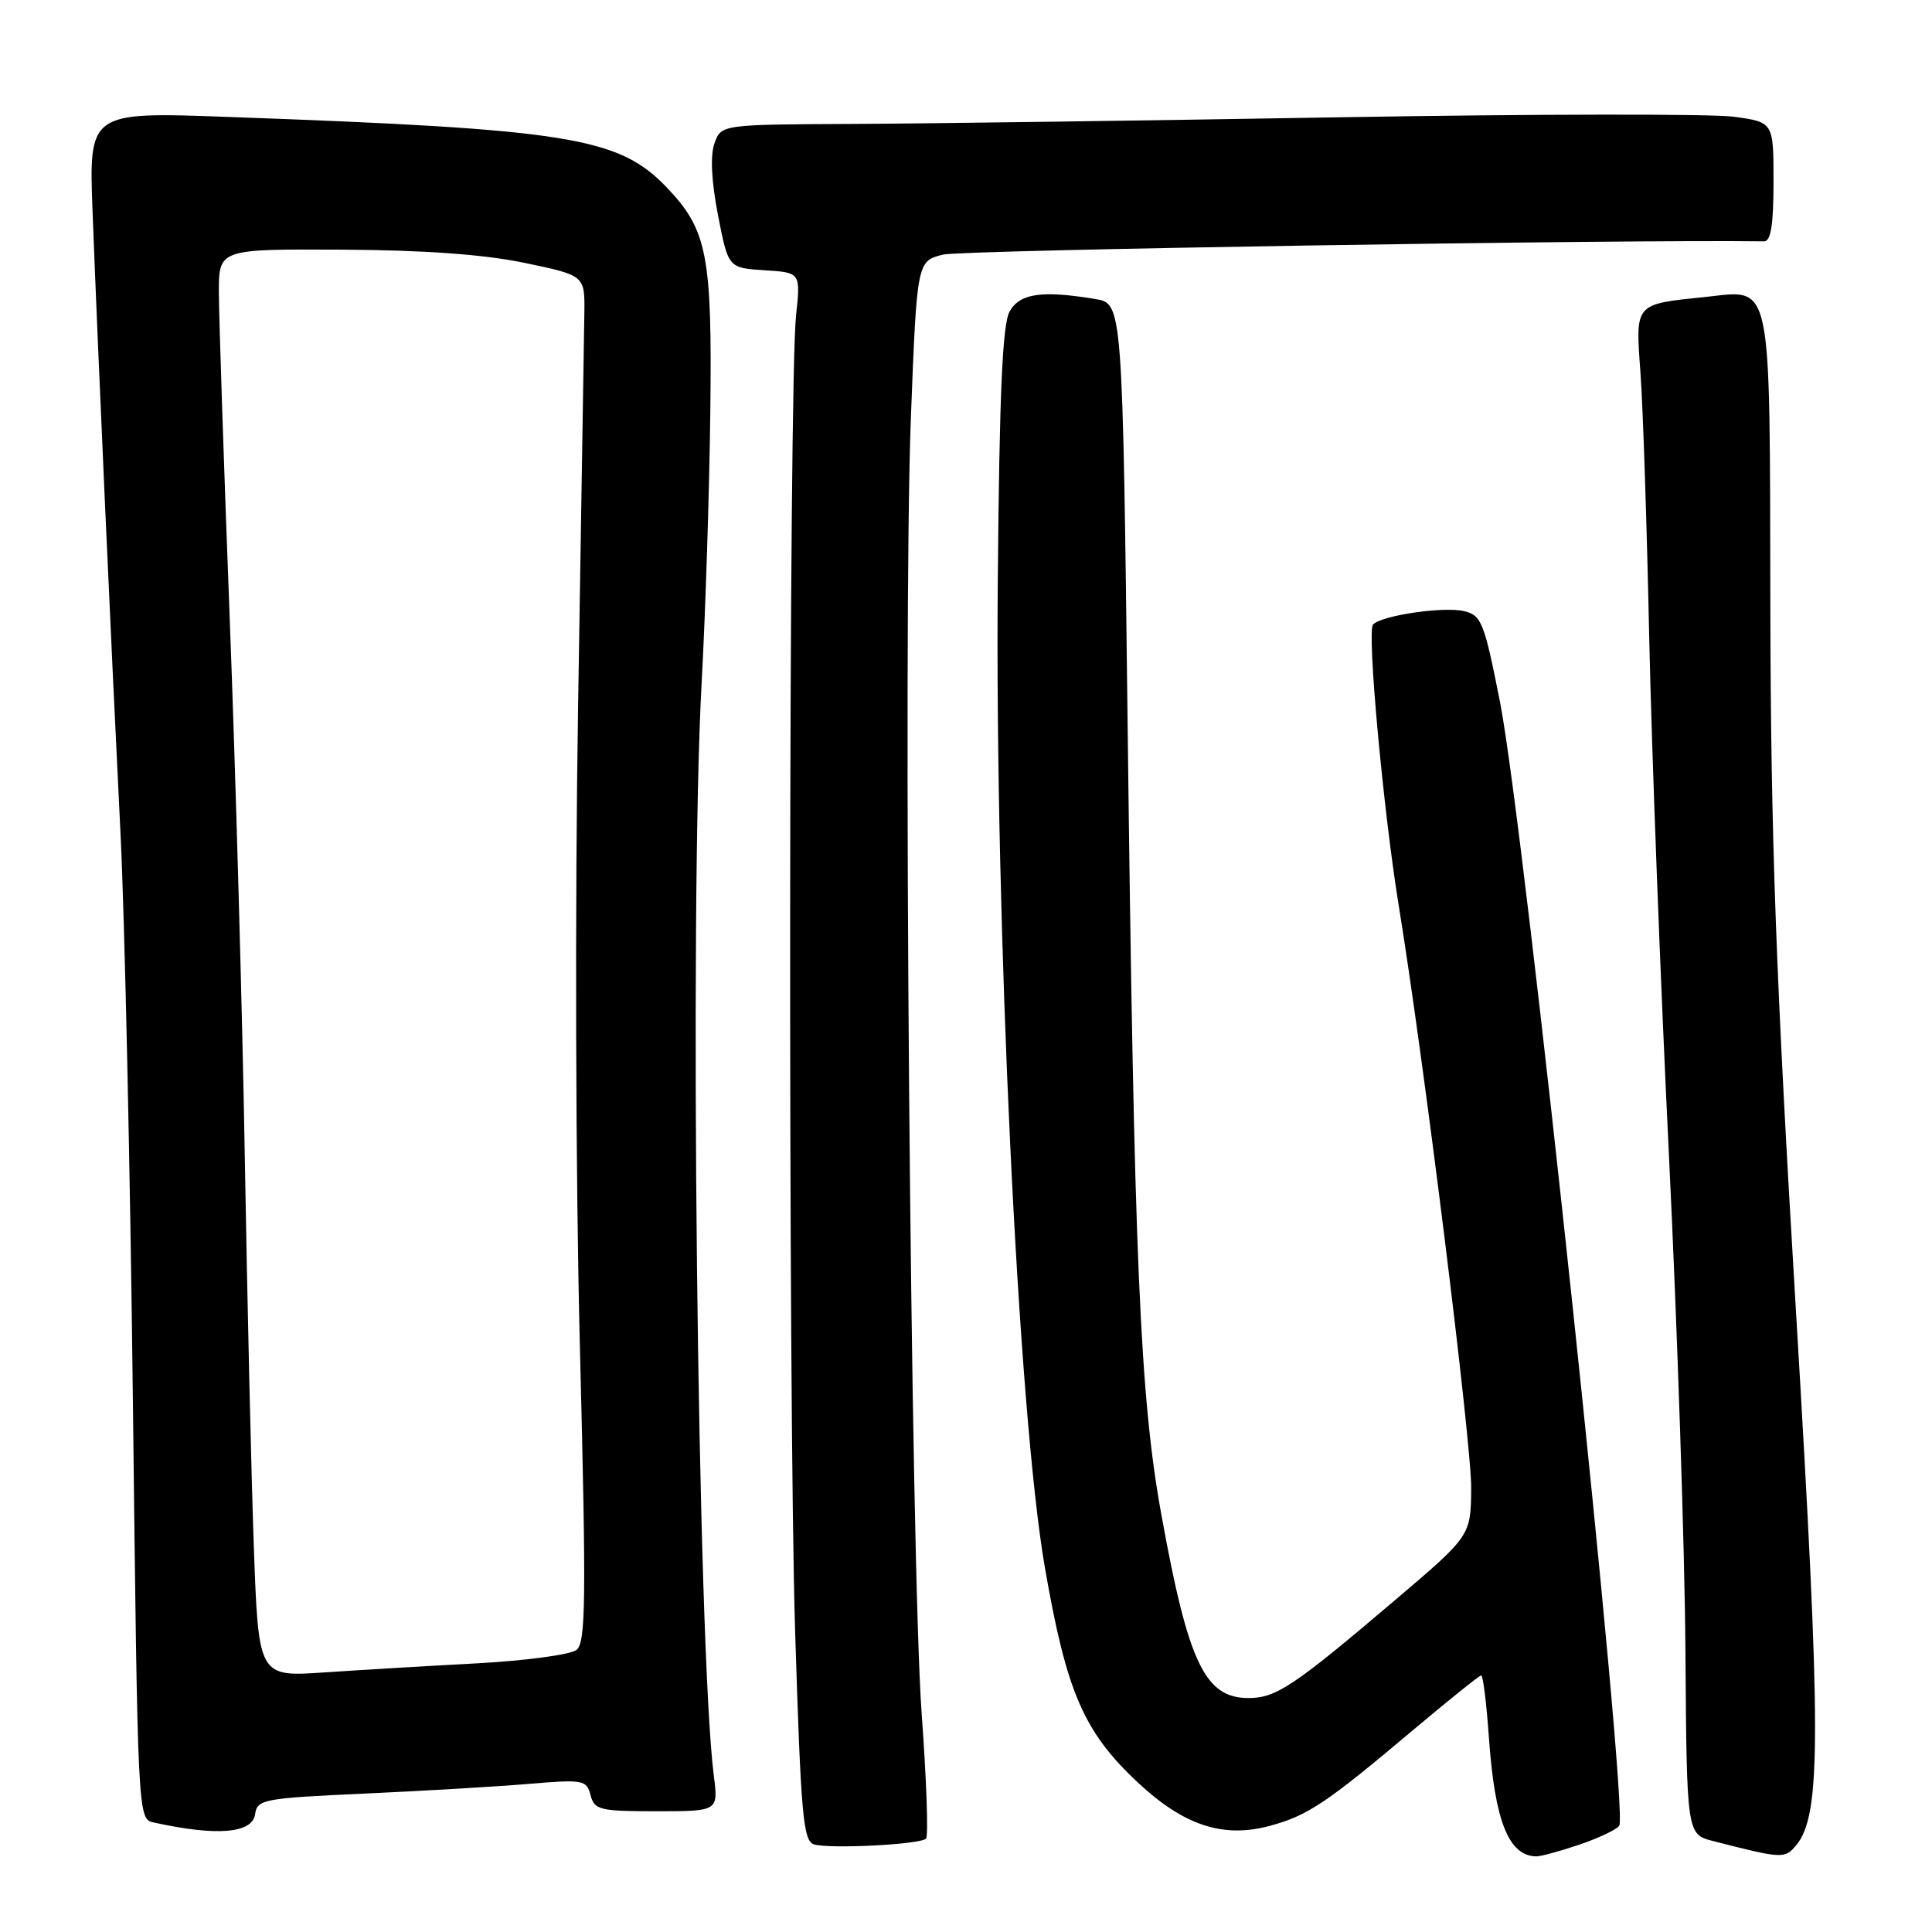 <?xml version="1.0" encoding="UTF-8" standalone="no"?>
<!DOCTYPE svg PUBLIC "-//W3C//DTD SVG 1.1//EN" "http://www.w3.org/Graphics/SVG/1.1/DTD/svg11.dtd" >
<svg xmlns="http://www.w3.org/2000/svg" xmlns:xlink="http://www.w3.org/1999/xlink" version="1.1" viewBox="0 0 256 256">
 <g >
 <path fill="currentColor"
d=" M 209.32 244.41 C 211.89 243.53 214.25 242.41 214.56 241.91 C 215.84 239.83 202.00 109.45 198.75 92.97 C 196.67 82.46 196.31 81.53 194.00 80.98 C 191.29 80.33 182.99 81.56 181.93 82.76 C 181.11 83.69 183.28 107.30 185.34 120.00 C 188.69 140.55 195.00 191.29 194.94 197.22 C 194.88 203.50 194.88 203.50 184.88 212.00 C 171.44 223.43 169.09 225.00 165.43 225.00 C 159.67 225.00 157.45 220.36 153.91 200.83 C 151.04 185.10 150.27 167.01 149.42 96.36 C 148.75 40.22 148.75 40.22 145.13 39.62 C 138.04 38.45 135.15 38.87 133.79 41.25 C 132.83 42.93 132.43 51.99 132.21 77.00 C 131.82 122.38 134.92 187.35 138.45 207.69 C 141.31 224.20 143.59 229.48 150.78 236.20 C 156.87 241.89 162.06 243.60 168.24 241.94 C 173.27 240.58 175.71 238.96 187.17 229.30 C 191.94 225.29 196.03 222.00 196.27 222.00 C 196.51 222.00 196.97 225.72 197.29 230.26 C 198.07 241.33 199.91 245.93 203.57 245.98 C 204.16 245.99 206.75 245.28 209.32 244.41 Z  M 238.00 244.51 C 241.35 240.47 241.34 229.94 237.96 173.50 C 235.31 129.35 234.64 110.98 234.58 80.40 C 234.49 36.29 234.93 38.41 225.95 39.35 C 216.52 40.33 216.70 40.11 217.37 49.40 C 217.70 53.85 218.22 69.65 218.53 84.50 C 218.85 99.35 220.02 130.18 221.14 153.00 C 222.25 175.82 223.24 205.42 223.33 218.78 C 223.50 243.05 223.50 243.05 227.00 243.95 C 236.15 246.30 236.49 246.32 238.00 244.51 Z  M 122.70 243.63 C 123.03 243.30 122.77 235.88 122.13 227.14 C 120.66 207.03 119.63 83.39 120.69 55.54 C 121.50 34.58 121.50 34.58 125.00 33.73 C 127.50 33.13 214.80 31.72 233.75 31.98 C 234.65 32.00 235.00 29.76 235.00 24.09 C 235.00 16.19 235.00 16.19 229.76 15.47 C 226.87 15.07 203.36 15.10 177.51 15.54 C 151.65 15.98 122.64 16.38 113.02 16.42 C 95.55 16.50 95.55 16.50 94.66 19.02 C 94.10 20.63 94.27 24.04 95.14 28.52 C 96.50 35.50 96.50 35.50 101.29 35.81 C 106.09 36.11 106.09 36.11 105.48 41.81 C 104.50 50.91 104.42 185.78 105.36 216.20 C 106.12 240.52 106.42 243.96 107.86 244.39 C 109.96 245.02 121.92 244.41 122.70 243.63 Z  M 33.80 240.40 C 34.08 238.42 34.88 238.27 48.31 237.66 C 56.13 237.30 65.94 236.73 70.11 236.37 C 77.28 235.77 77.73 235.85 78.25 237.87 C 78.77 239.83 79.48 240.00 87.00 240.00 C 95.19 240.00 95.19 240.00 94.58 235.25 C 92.43 218.40 91.33 120.38 92.97 90.50 C 93.48 81.15 94.00 64.95 94.12 54.50 C 94.37 33.77 93.72 30.45 88.33 24.82 C 81.96 18.17 75.41 17.12 30.13 15.49 C 11.76 14.82 11.76 14.82 12.27 28.16 C 12.94 45.97 14.74 85.82 15.97 110.50 C 16.52 121.50 17.26 155.37 17.61 185.76 C 18.25 241.03 18.25 241.03 20.38 241.49 C 28.72 243.33 33.44 242.94 33.80 240.40 Z  M 33.63 204.85 C 33.29 195.31 32.76 172.20 32.44 153.50 C 32.13 134.80 31.23 102.62 30.44 82.00 C 29.65 61.38 29.01 41.91 29.00 38.75 C 29.00 33.00 29.00 33.00 45.25 33.08 C 56.24 33.14 64.09 33.71 69.50 34.83 C 77.50 36.50 77.50 36.50 77.43 41.50 C 77.39 44.25 77.02 67.42 76.61 93.00 C 76.17 119.78 76.27 156.04 76.84 178.50 C 77.69 212.11 77.63 217.66 76.38 218.63 C 75.59 219.25 69.67 220.05 63.22 220.40 C 56.77 220.74 47.62 221.29 42.88 221.61 C 34.25 222.19 34.25 222.19 33.63 204.85 Z "/>
</g>
</svg>